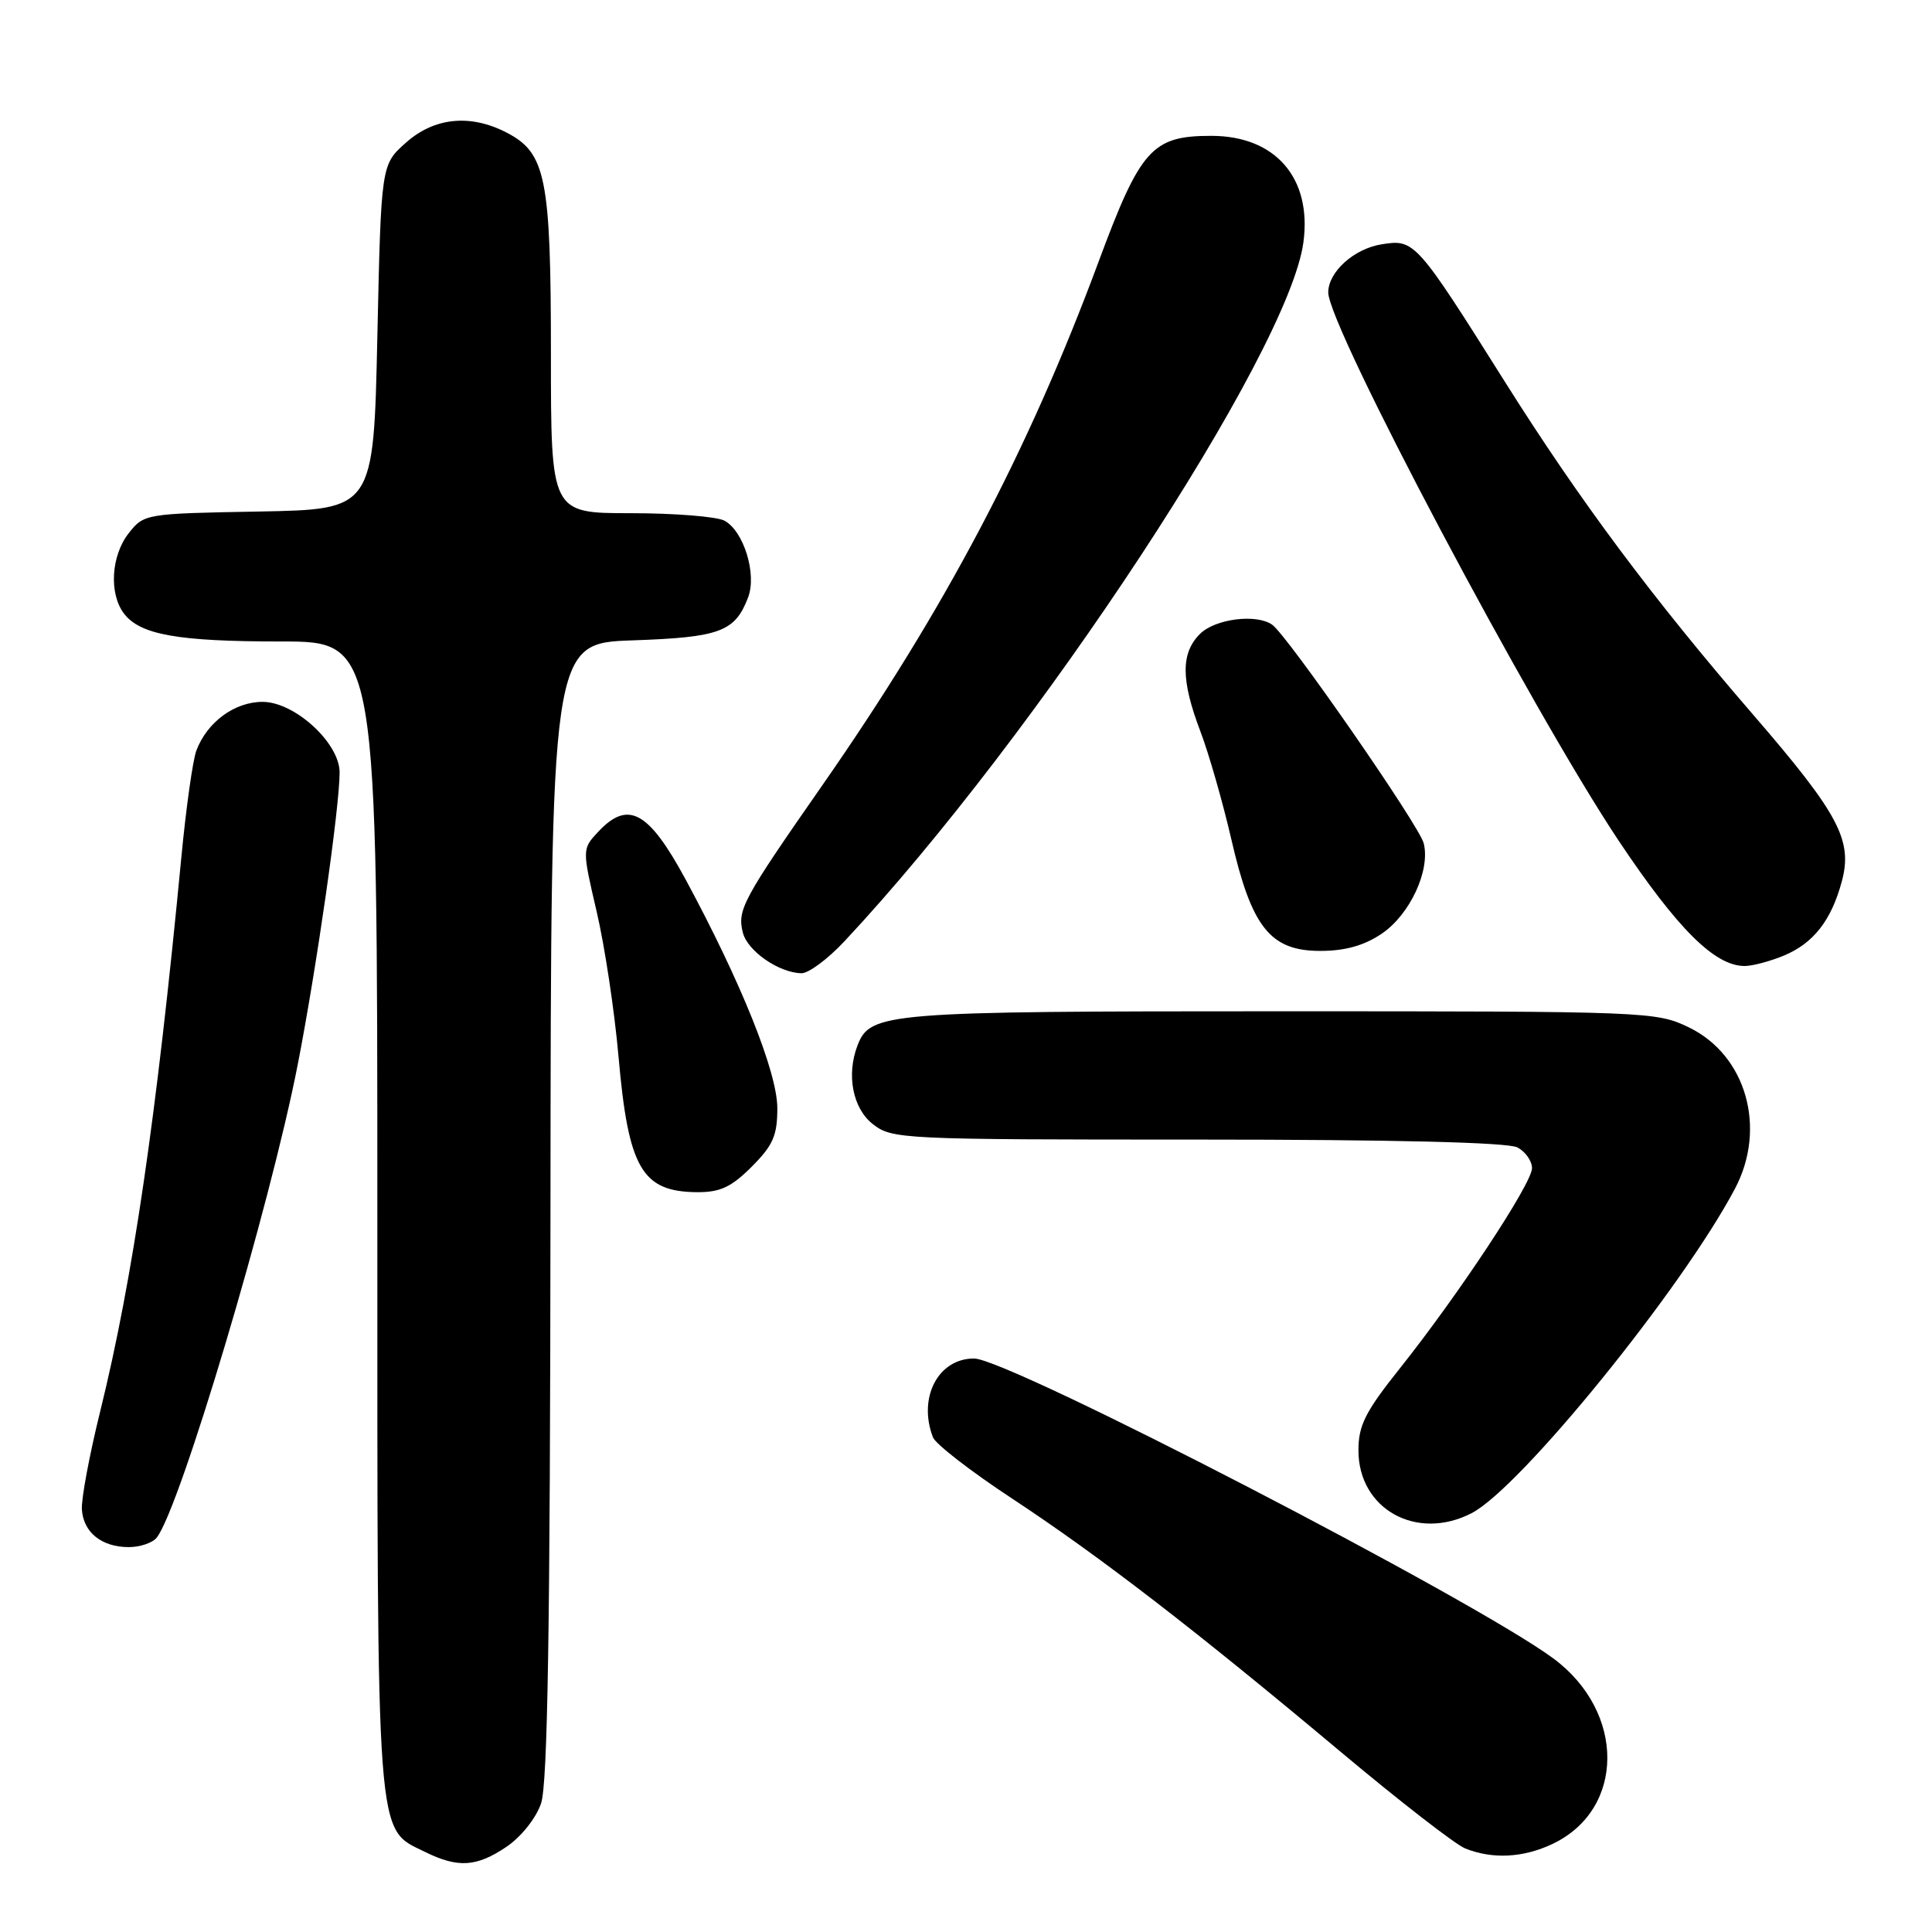 <?xml version="1.0" encoding="UTF-8" standalone="no"?>
<!DOCTYPE svg PUBLIC "-//W3C//DTD SVG 1.1//EN" "http://www.w3.org/Graphics/SVG/1.1/DTD/svg11.dtd" >
<svg xmlns="http://www.w3.org/2000/svg" xmlns:xlink="http://www.w3.org/1999/xlink" version="1.1" viewBox="0 0 256 256">
 <g >
 <path fill="currentColor"
d=" M 67.10 244.72 C 69.04 243.41 71.01 240.95 71.69 238.97 C 72.57 236.41 72.90 215.85 72.94 160.36 C 73.00 85.22 73.00 85.22 83.86 84.85 C 95.40 84.45 97.40 83.71 99.13 79.15 C 100.31 76.06 98.54 70.36 95.99 68.99 C 94.97 68.45 89.38 68.00 83.57 68.00 C 73.00 68.00 73.00 68.00 73.00 46.97 C 73.00 23.56 72.34 20.26 67.13 17.57 C 62.31 15.07 57.53 15.56 53.77 18.92 C 50.50 21.83 50.50 21.83 50.00 44.67 C 49.50 67.50 49.50 67.50 34.30 67.78 C 19.26 68.05 19.08 68.08 17.05 70.66 C 14.72 73.63 14.42 78.65 16.42 81.29 C 18.56 84.11 23.54 85.00 37.24 85.00 C 50.00 85.00 50.00 85.00 50.00 161.10 C 50.00 245.21 49.77 242.16 56.32 245.39 C 60.69 247.54 63.13 247.39 67.10 244.72 Z  M 205.72 244.33 C 215.35 239.76 215.41 226.85 205.84 219.76 C 195.27 211.93 133.67 180.04 129.08 180.01 C 124.32 179.99 121.60 185.19 123.62 190.45 C 123.96 191.34 128.67 194.99 134.10 198.56 C 145.78 206.26 158.33 215.94 177.65 232.13 C 185.44 238.66 192.86 244.42 194.15 244.93 C 197.76 246.38 201.85 246.17 205.72 244.33 Z  M 20.76 203.75 C 23.83 199.93 35.79 159.83 39.45 141.07 C 41.96 128.20 45.00 106.98 45.00 102.35 C 45.00 98.45 39.05 93.00 34.79 93.00 C 31.09 93.00 27.45 95.67 26.02 99.45 C 25.55 100.69 24.65 107.06 24.03 113.60 C 20.73 148.09 17.60 169.48 13.28 187.00 C 11.85 192.78 10.76 198.62 10.85 200.00 C 11.04 203.05 13.47 205.00 17.07 205.00 C 18.55 205.00 20.21 204.44 20.76 203.75 Z  M 195.00 200.50 C 201.47 197.16 222.88 170.77 229.89 157.51 C 234.14 149.48 231.38 139.82 223.80 136.14 C 219.45 134.04 218.44 134.00 169.63 134.00 C 117.20 134.00 115.31 134.15 113.62 138.54 C 112.13 142.42 112.99 146.85 115.63 148.93 C 118.20 150.95 119.31 151.00 158.70 151.00 C 184.66 151.00 199.82 151.37 201.07 152.04 C 202.13 152.60 203.00 153.84 203.00 154.79 C 203.00 156.81 193.24 171.59 185.46 181.35 C 180.91 187.06 180.00 188.87 180.00 192.18 C 180.00 199.98 187.73 204.26 195.00 200.50 Z  M 99.60 154.60 C 102.43 151.77 103.00 150.47 103.00 146.85 C 103.00 142.09 98.21 130.16 90.83 116.50 C 85.94 107.47 83.23 105.99 79.28 110.20 C 77.13 112.50 77.13 112.50 79.06 120.79 C 80.13 125.35 81.43 134.00 81.96 140.03 C 83.26 154.80 85.05 157.91 92.35 157.97 C 95.42 157.99 96.89 157.31 99.60 154.60 Z  M 111.87 124.75 C 137.39 97.48 170.76 46.68 172.71 32.10 C 173.85 23.60 169.01 18.00 160.50 18.00 C 152.66 18.00 151.12 19.71 145.56 34.70 C 136.21 59.88 125.19 80.76 109.00 104.00 C 98.40 119.21 97.67 120.55 98.43 123.57 C 99.04 126.01 103.18 128.89 106.19 128.96 C 107.13 128.98 109.68 127.09 111.87 124.75 Z  M 236.40 126.61 C 240.30 124.97 242.66 121.96 244.05 116.79 C 245.52 111.35 243.66 107.85 232.30 94.70 C 218.98 79.29 209.32 66.33 199.44 50.64 C 187.66 31.92 187.43 31.67 183.09 32.37 C 179.41 32.95 176.00 36.03 176.00 38.75 C 176.00 43.25 202.91 94.04 214.49 111.41 C 222.31 123.12 227.22 128.00 231.18 128.00 C 232.22 128.00 234.57 127.37 236.40 126.61 Z  M 183.07 123.73 C 186.82 121.20 189.55 115.34 188.65 111.74 C 188.06 109.38 170.56 84.15 168.56 82.77 C 166.44 81.30 161.00 82.00 159.00 84.00 C 156.46 86.54 156.47 90.10 159.05 96.89 C 160.18 99.86 162.02 106.29 163.15 111.18 C 165.84 122.89 168.32 126.00 174.94 126.00 C 178.23 126.00 180.74 125.30 183.07 123.73 Z "/>
</g>
</svg>